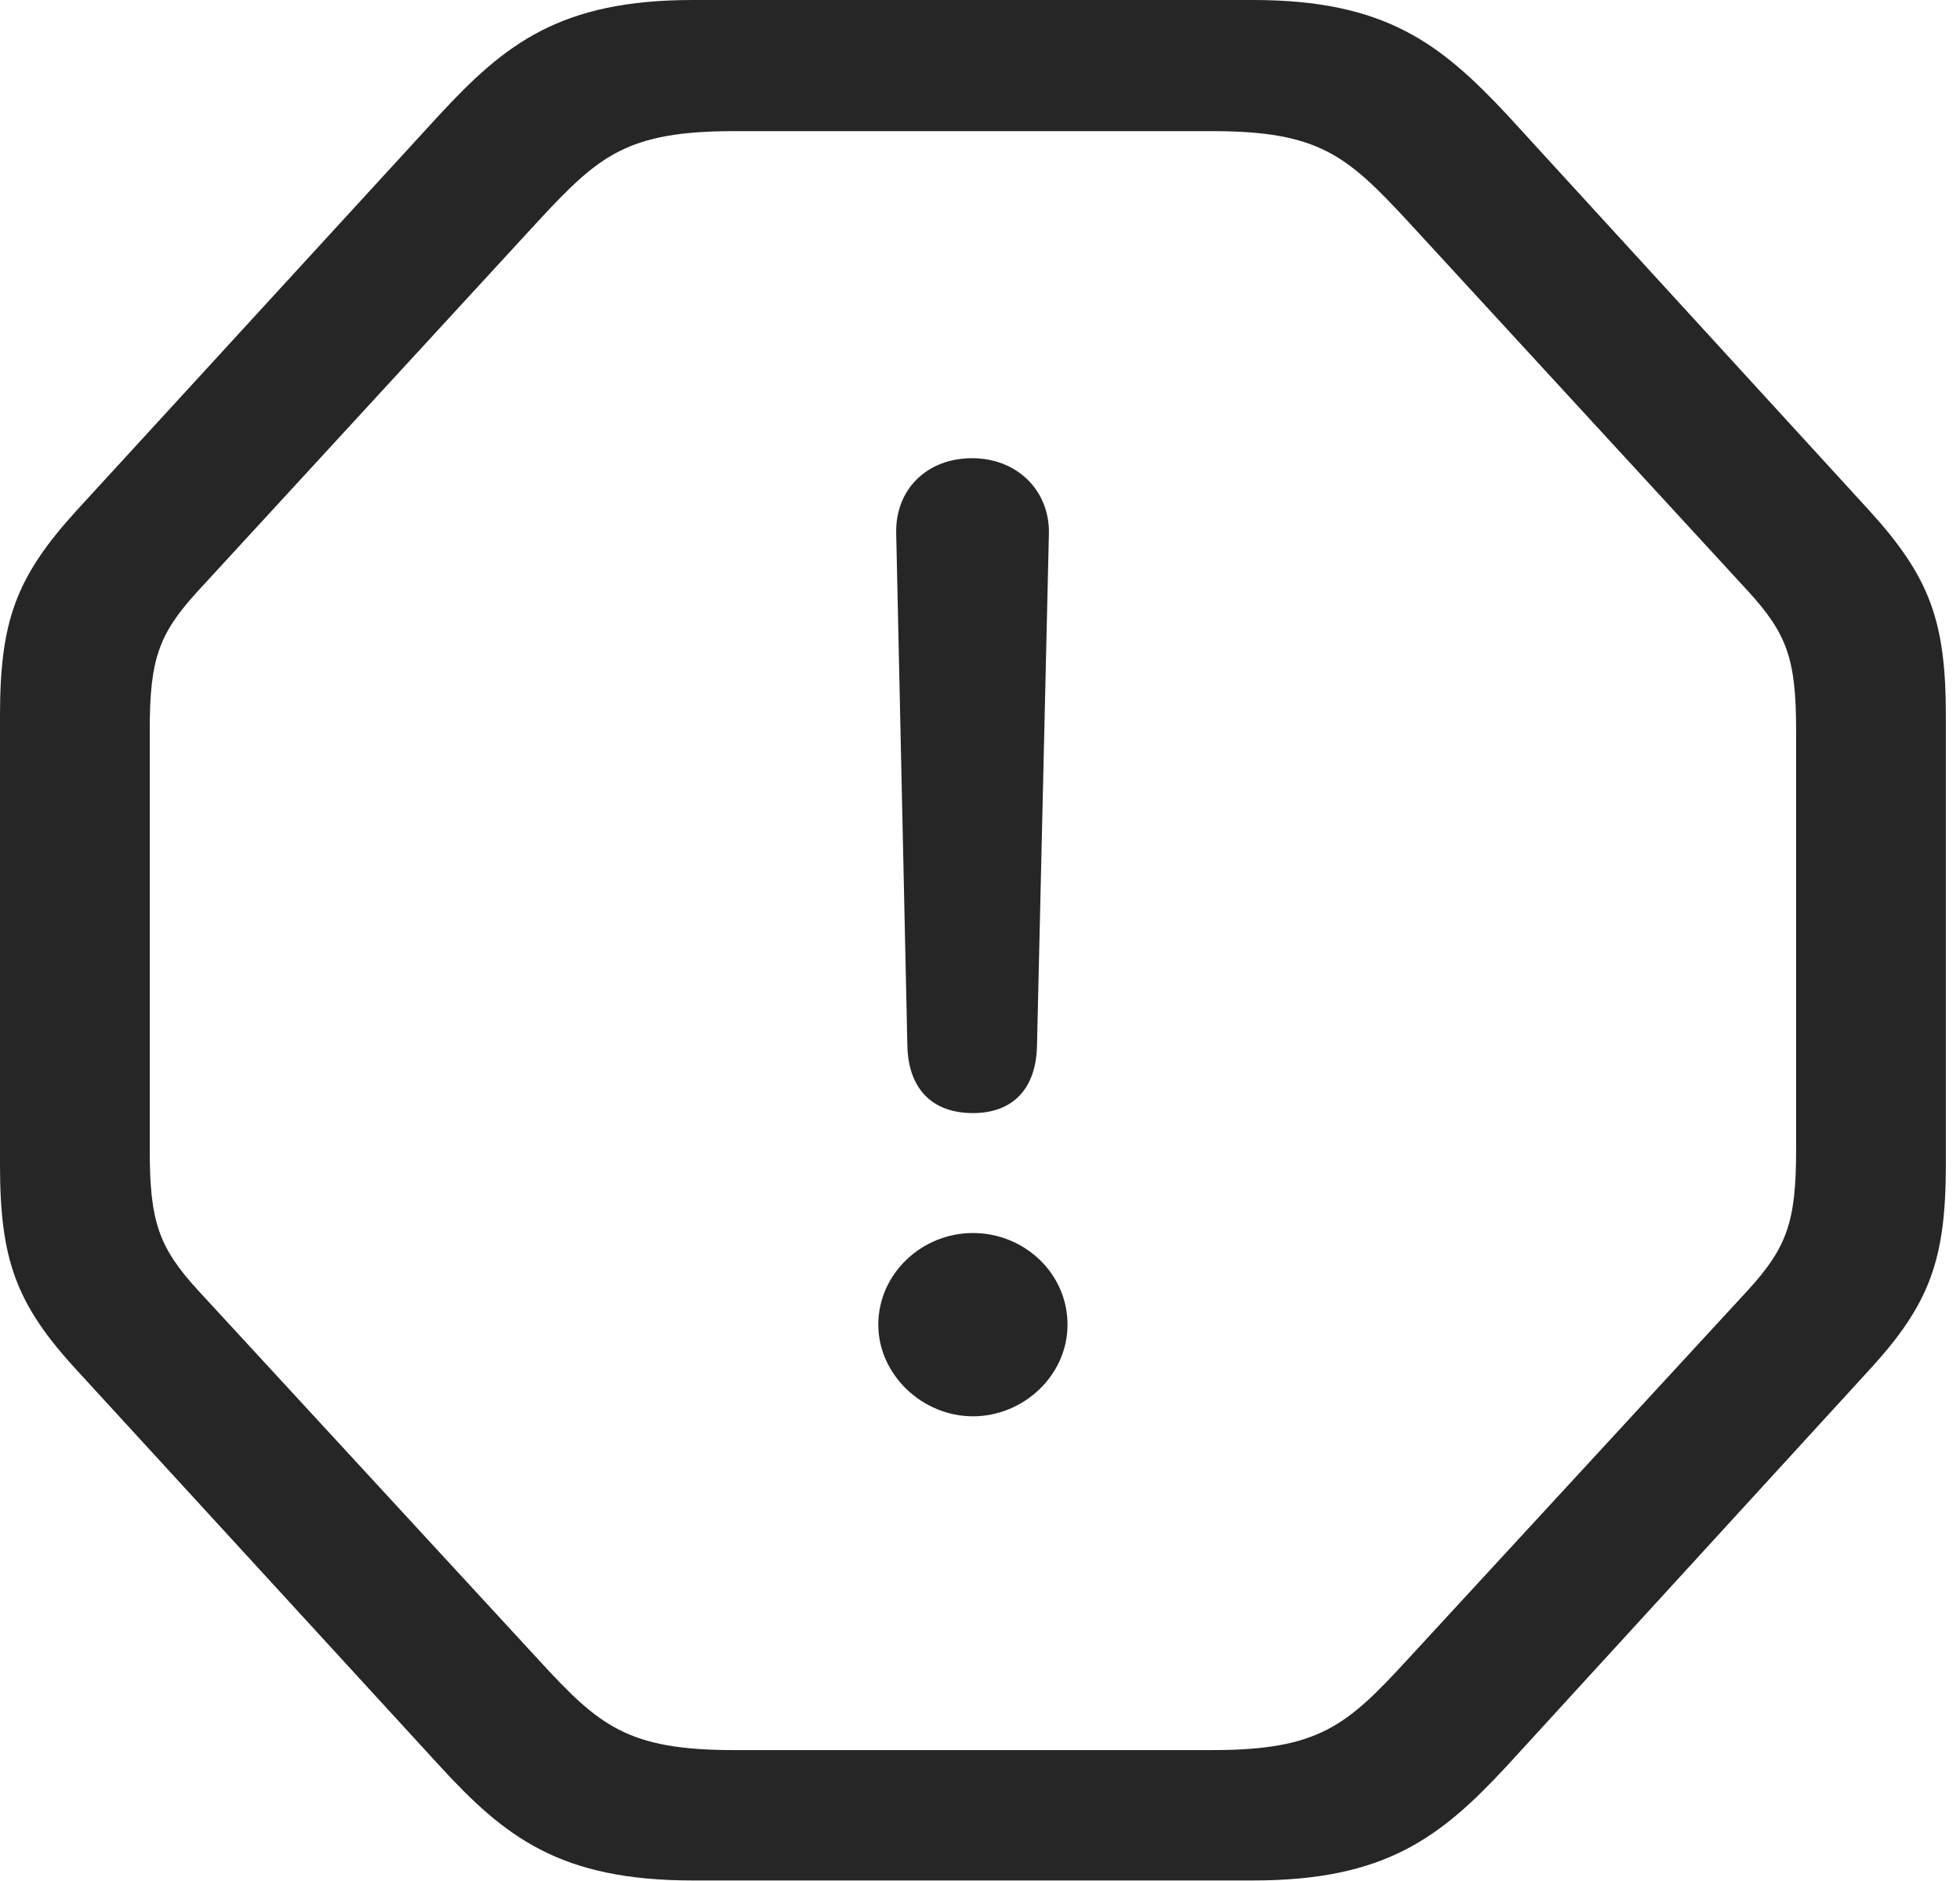 <?xml version="1.0" encoding="UTF-8"?>
<!--Generator: Apple Native CoreSVG 326-->
<!DOCTYPE svg
PUBLIC "-//W3C//DTD SVG 1.1//EN"
       "http://www.w3.org/Graphics/SVG/1.1/DTD/svg11.dtd">
<svg version="1.1" xmlns="http://www.w3.org/2000/svg" xmlns:xlink="http://www.w3.org/1999/xlink" viewBox="0 0 51.387 49.316">
 <g>
  <rect height="49.316" opacity="0" width="51.387" x="0" y="0"/>
  <path d="M18.164 49.297L32.852 49.297C36.328 49.297 37.773 48.164 39.512 46.289L49.004 35.918C50.605 34.18 51.016 33.008 51.016 30.527L51.016 18.77C51.016 16.289 50.605 15.137 49.004 13.379L39.512 3.008C37.773 1.152 36.328 0 32.852 0L18.164 0C14.688 0 13.242 1.152 11.523 3.008L2.012 13.379C0.41 15.137 0 16.289 0 18.77L0 30.527C0 33.008 0.41 34.18 2.012 35.918L11.523 46.289C13.242 48.164 14.688 49.297 18.164 49.297ZM19.238 45.879C16.445 45.879 15.703 45.234 14.141 43.535L5.176 33.809C4.16 32.695 3.926 32.012 3.926 30.156L3.926 19.141C3.926 17.285 4.16 16.621 5.176 15.508L14.141 5.762C15.703 4.082 16.445 3.438 19.238 3.438L31.797 3.438C34.57 3.438 35.312 4.082 36.875 5.762L45.84 15.508C46.855 16.621 47.09 17.285 47.09 19.141L47.09 30.156C47.09 32.012 46.855 32.695 45.84 33.809L36.875 43.535C35.312 45.234 34.57 45.879 31.797 45.879Z" fill="black" fill-opacity="0.85"/>
  <path d="M25.508 29.18C26.543 29.18 27.168 28.555 27.188 27.402L27.5 13.984C27.52 12.852 26.66 12.012 25.488 12.012C24.297 12.012 23.477 12.832 23.496 13.965L23.789 27.402C23.809 28.535 24.434 29.18 25.508 29.18ZM25.508 37.129C26.836 37.129 27.988 36.055 27.988 34.727C27.988 33.379 26.855 32.324 25.508 32.324C24.16 32.324 23.027 33.398 23.027 34.727C23.027 36.035 24.18 37.129 25.508 37.129Z" fill="black" fill-opacity="0.85"/>
 </g>
</svg>
